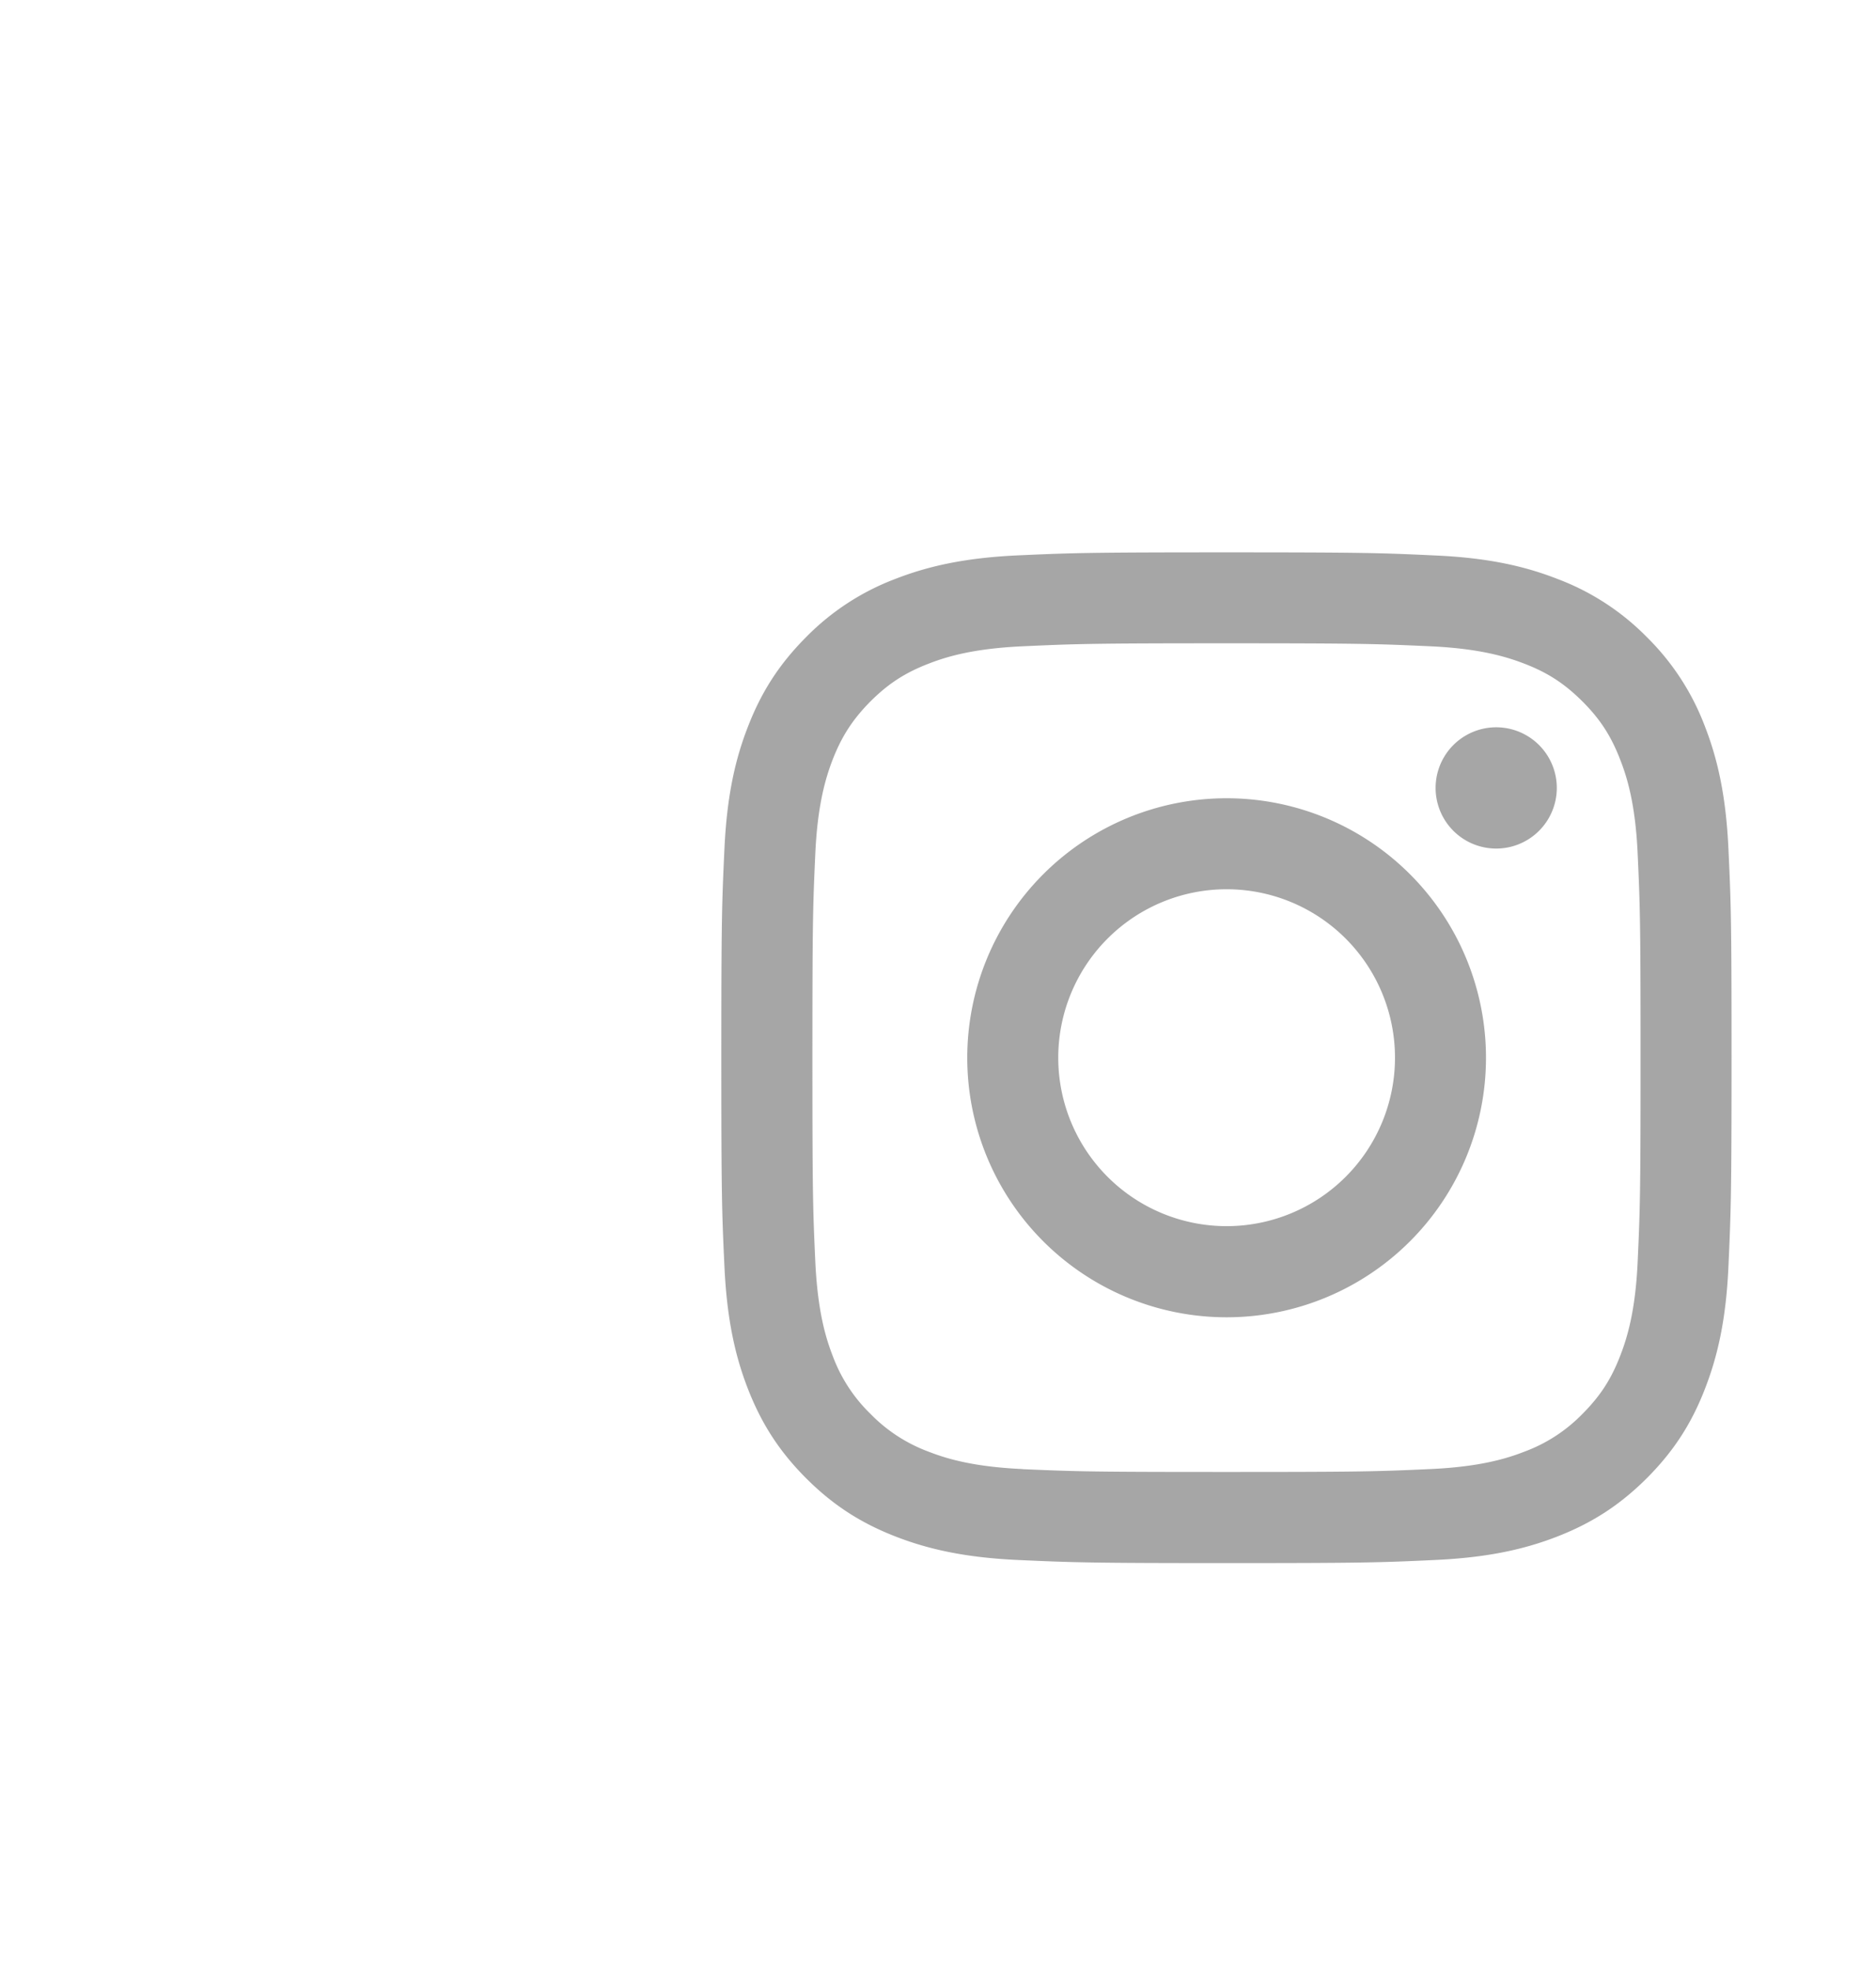 <svg width="20" height="21" fill="none" xmlns="http://www.w3.org/2000/svg"><path d="M11.282 11.27a1.795 1.795 0 1 1 3.59-.001 1.795 1.795 0 0 1-3.59 0Zm-.97 0a2.765 2.765 0 1 0 5.53 0 2.765 2.765 0 0 0-5.53 0Zm4.993-2.875a.646.646 0 1 0 1.292 0 .646.646 0 0 0-1.292 0ZM10.9 15.652c-.525-.024-.81-.111-1-.185a1.675 1.675 0 0 1-.62-.403 1.664 1.664 0 0 1-.403-.619c-.074-.19-.16-.475-.185-1-.026-.567-.031-.738-.031-2.176 0-1.438.005-1.608.031-2.176.024-.525.112-.81.185-1 .098-.251.215-.43.403-.62.189-.188.368-.305.62-.402.19-.074.475-.161 1-.185.567-.026.738-.032 2.175-.032 1.438 0 1.608.006 2.176.032.525.024.81.112 1 .185.252.097.43.214.62.403.188.188.305.368.402.62.074.189.162.474.186 1 .026.567.031.737.031 2.175 0 1.438-.005 1.608-.031 2.176-.024.525-.112.81-.186 1-.097.252-.214.43-.402.619a1.67 1.67 0 0 1-.62.403c-.19.074-.475.161-1 .185-.567.026-.738.031-2.176.031-1.437 0-1.608-.005-2.175-.03Zm-.045-9.735c-.573.026-.965.117-1.307.25a2.642 2.642 0 0 0-.954.621c-.299.3-.483.6-.62.954-.134.342-.225.734-.251 1.307-.027.574-.033.758-.033 2.22 0 1.462.006 1.646.033 2.22.026.573.117.965.25 1.307.138.354.322.655.621.954.3.3.6.483.954.621.343.133.734.224 1.307.25.575.026.758.033 2.22.033 1.463 0 1.646-.006 2.22-.033.574-.026.965-.117 1.307-.25.354-.138.654-.322.954-.621.3-.3.484-.6.621-.954.133-.342.225-.734.25-1.307.026-.575.033-.758.033-2.22 0-1.462-.006-1.646-.033-2.22-.026-.573-.117-.965-.25-1.307a2.646 2.646 0 0 0-.62-.954 2.64 2.64 0 0 0-.954-.62c-.343-.134-.734-.225-1.307-.25-.574-.027-.758-.033-2.22-.033-1.463 0-1.646.006-2.22.032" fill="#A6A6A6"/></svg>